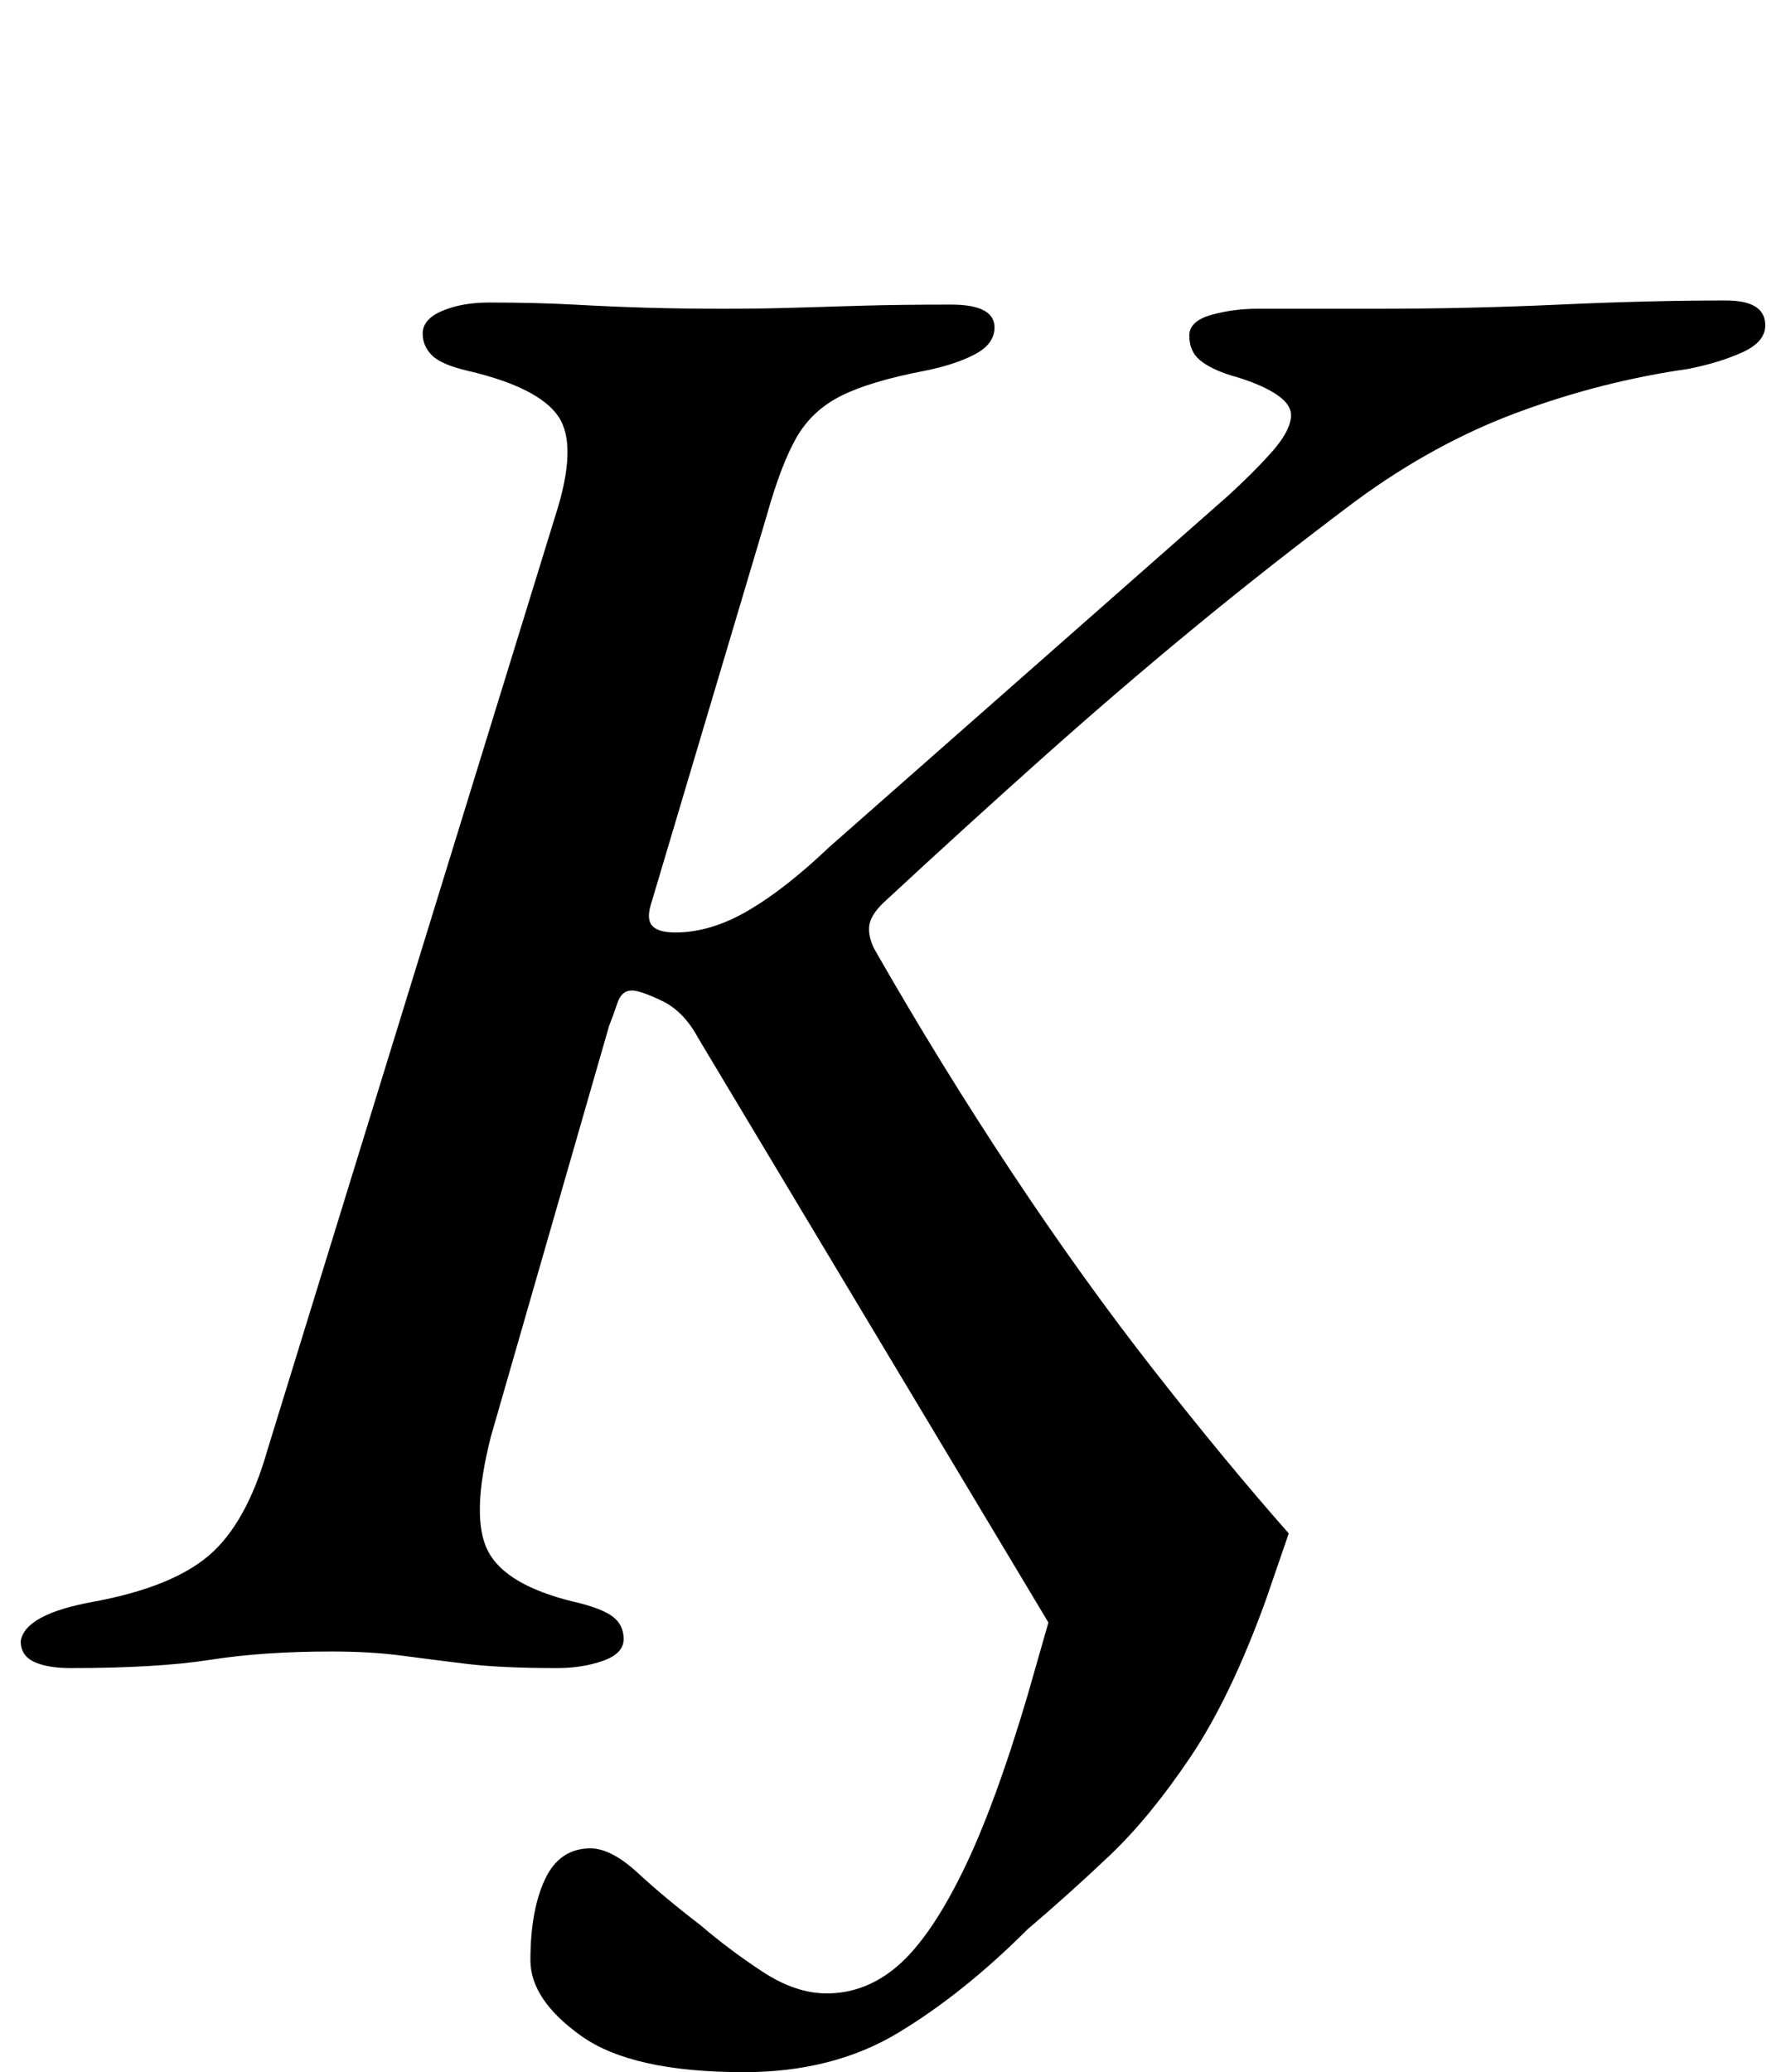 <?xml version="1.0" standalone="no"?>
<!DOCTYPE svg PUBLIC "-//W3C//DTD SVG 1.1//EN" "http://www.w3.org/Graphics/SVG/1.1/DTD/svg11.dtd" >
<svg xmlns="http://www.w3.org/2000/svg" xmlns:xlink="http://www.w3.org/1999/xlink" version="1.1" viewBox="-36 0 862 1000">
  <g transform="matrix(1 0 0 -1 0 800)">
   <path fill="currentColor"
d="M323 -200q-54 0 -78.5 17.5t-24.5 36.5q0 24 7 39t22 15q10 0 23 -12t30 -25q14 -12 30 -22.5t31 -10.5q19 0 34.5 13.5t31 45t31.5 85.5l10 35l-169 282q-7 13 -17.5 18t-14.5 5q-5 0 -7 -6t-4 -11l-57 -198q-10 -39 -1.5 -55.5t41.5 -24.5q13 -3 18.5 -7t5.5 -11
t-10 -10.5t-22 -3.5q-27 0 -43.5 2t-31.5 4t-34 2q-33 0 -58.5 -4t-67.5 -4q-11 0 -17.5 3t-6.5 10q2 13 35 19q38 7 56 22.5t28 50.5l139 451q11 34 1.5 48t-43.5 22q-13 3 -17.5 7.5t-4.5 10.5q0 7 9.5 11t22.5 4q23 0 41 -1t35 -1.5t37 -0.5q19 0 34.5 0.5t33.5 1t42 0.5
q21 0 21 -11q0 -8 -9.5 -13t-24.5 -8q-26 -5 -40 -12t-21.5 -20t-14.5 -38l-56 -188q-2 -7 1 -10t11 -3q17 0 35 10.5t39 30.5l193 170q12 11 20.5 20.5t9.5 16.5q1 6 -6 11t-20 9q-11 3 -17 7.5t-6 12.5q0 7 10.5 10t22.5 3h58q44 0 87.5 2t80.5 2q19 0 19 -12
q0 -8 -11 -13t-26 -8q-42 -6 -82.5 -21t-78.5 -43q-40 -30 -76.5 -60t-73.5 -63t-78 -71q-6 -6 -6.5 -11t2.5 -11q32 -56 66.5 -108t69 -96t64.5 -78l-11 -32q-17 -47 -36.5 -76t-39 -47.5t-39.5 -35.5q-31 -31 -62.5 -50t-74.5 -19z" />
  </g>

</svg>
